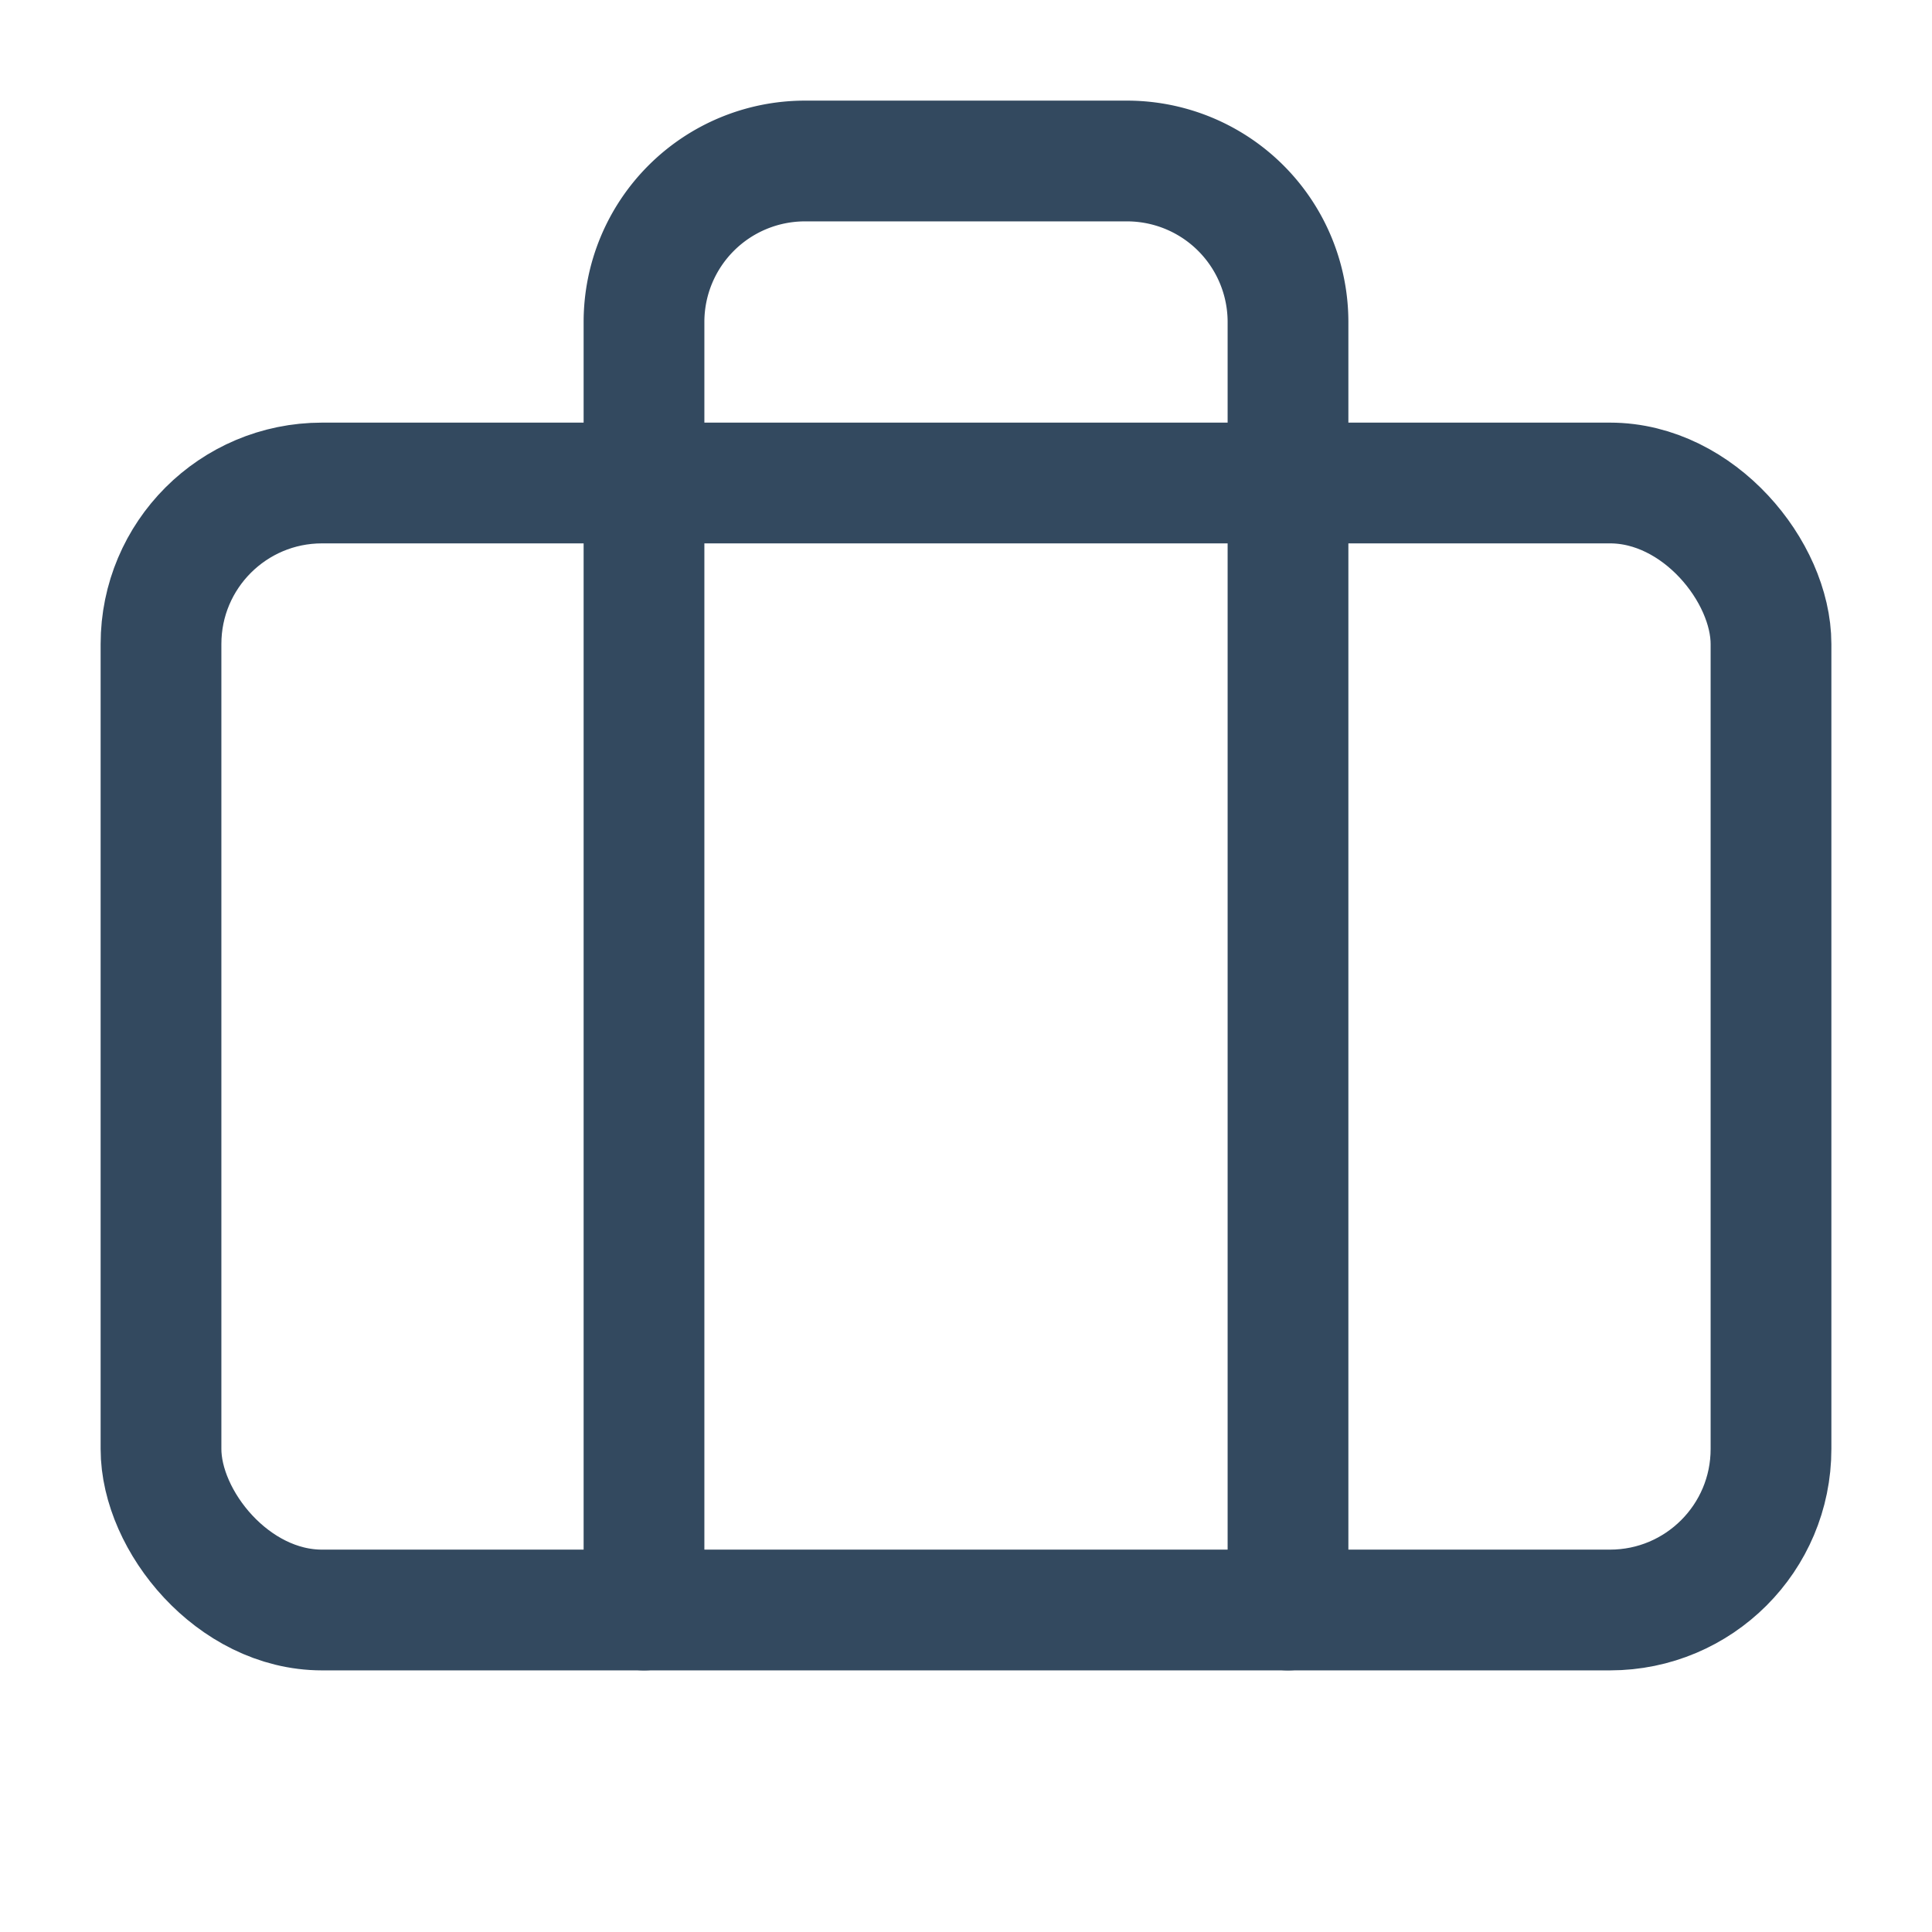 <svg xmlns="http://www.w3.org/2000/svg" width="24" height="24" viewBox="0 0 24 24" fill="none" stroke="#33495F" stroke-width="1.5" stroke-linecap="round" stroke-linejoin="round" class="lucide lucide-briefcase"><path d="M16 20V4a2 2 0 0 0-2-2h-4a2 2 0 0 0-2 2v16"/><rect width="20" height="14" x="2" y="6" rx="2"/></svg>